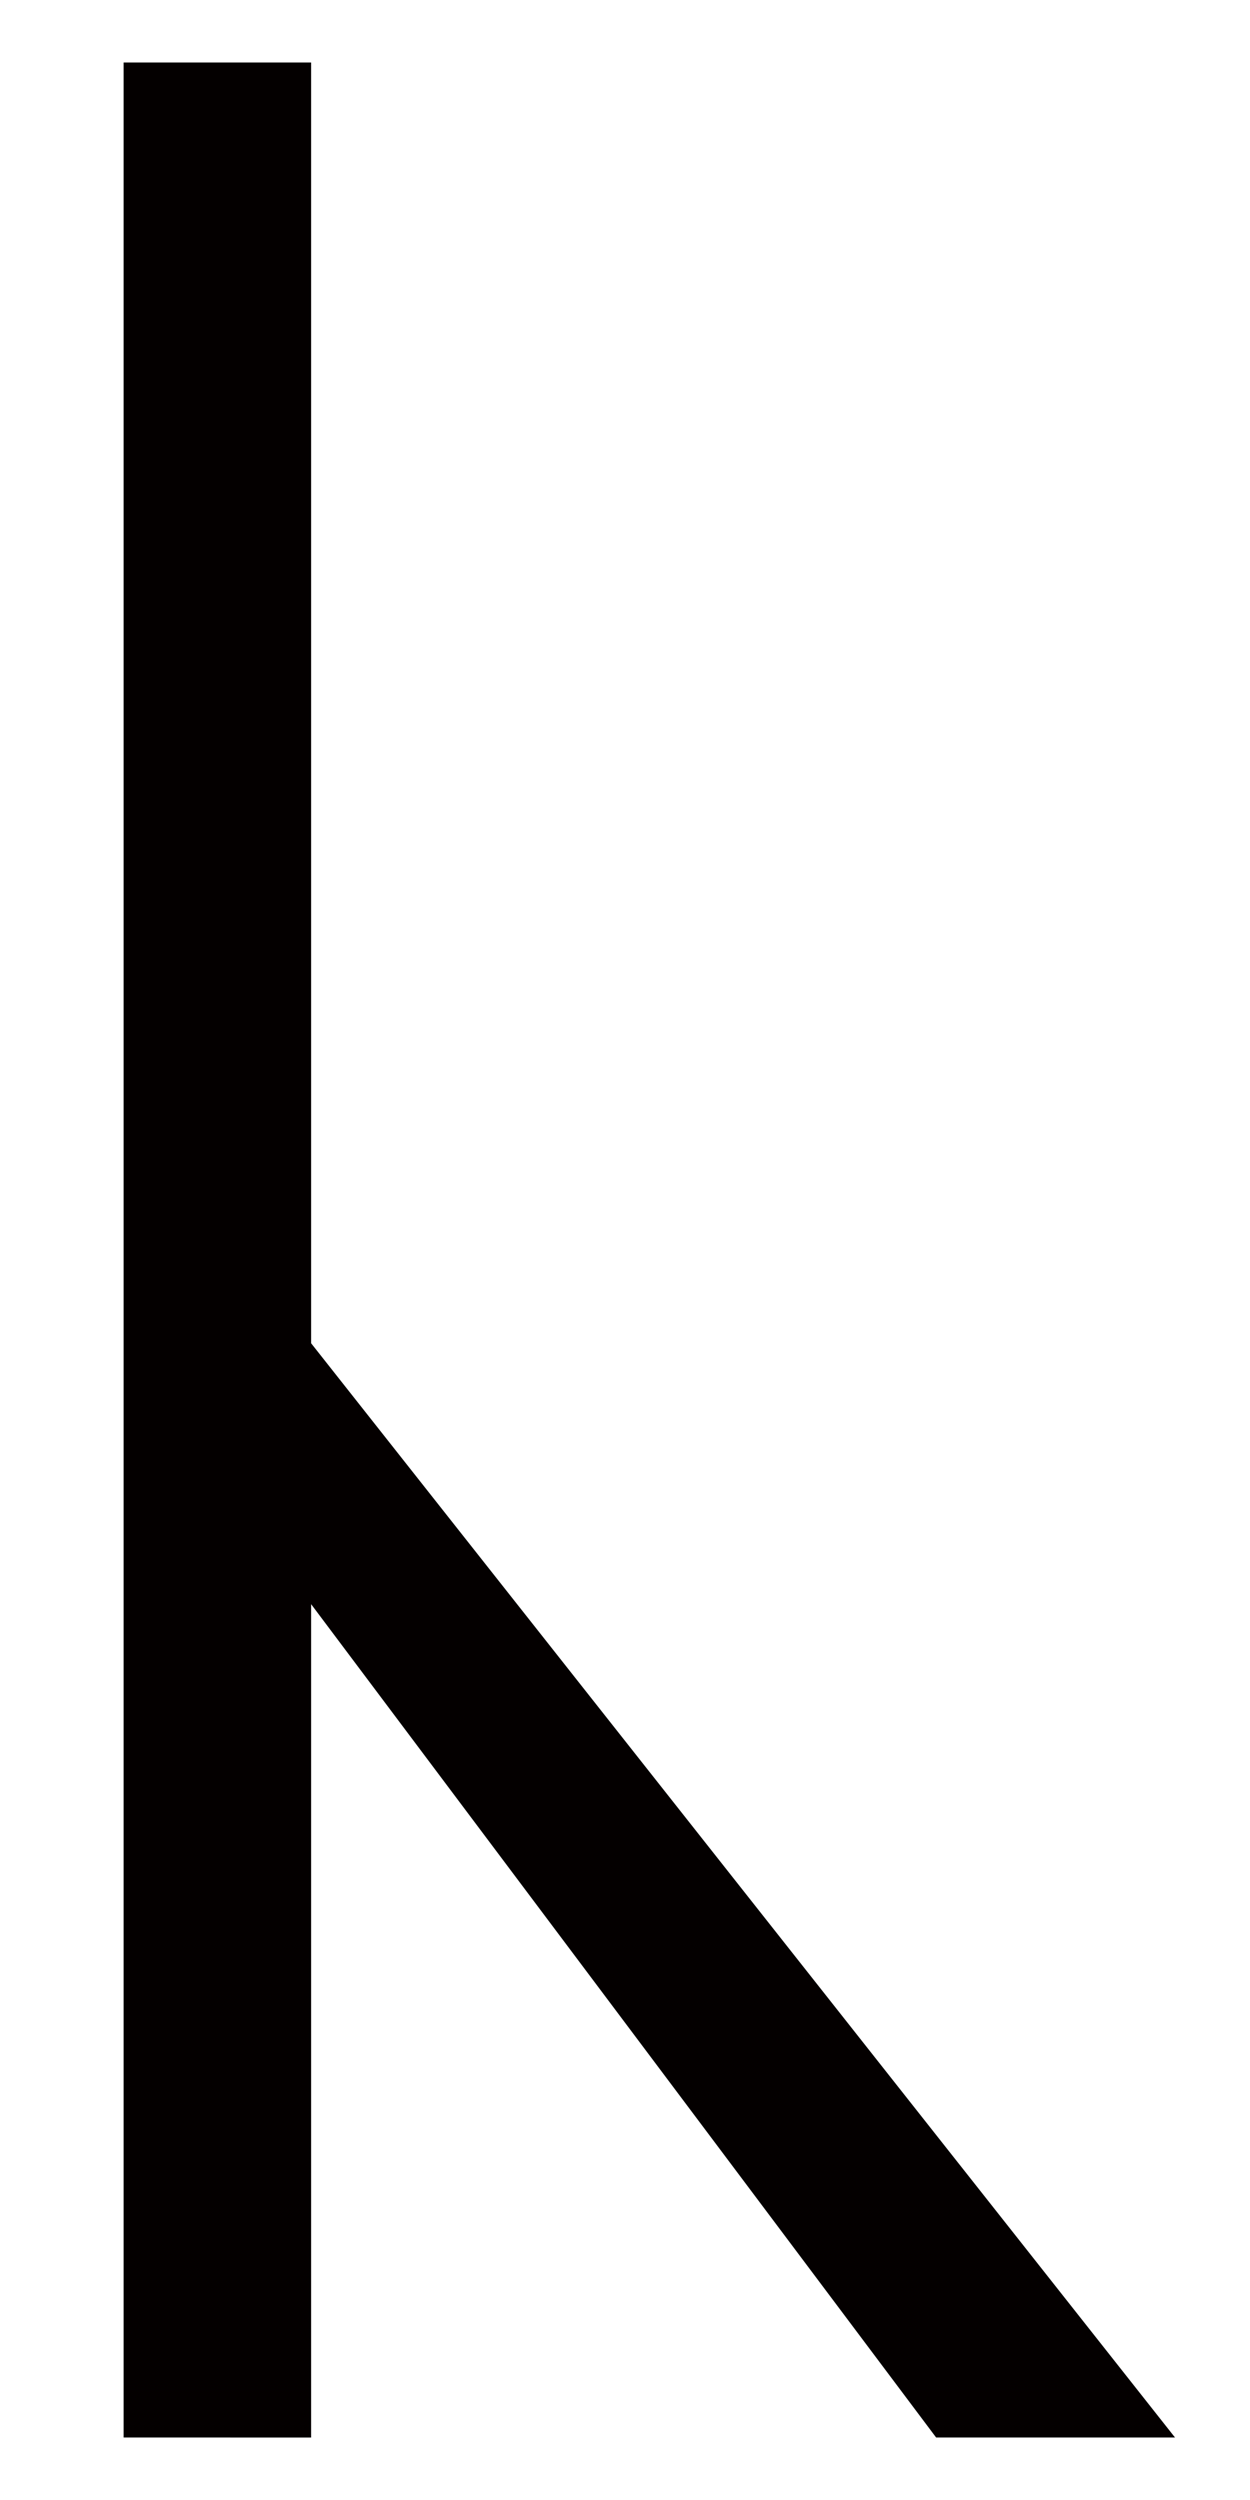 <?xml version="1.0" encoding="UTF-8"?>
<svg height="1000" width="500" xmlns:inkscape="http://www.inkscape.org/namespaces/inkscape" xmlns:sodipodi="http://sodipodi.sourceforge.net/DTD/sodipodi-0.dtd">
  <path id="polygon7" d="m 470,975 -345.552,-437.698 0,-512.302 -75,0 0,950 75,0.012 0,-333.345 250,333.333 z " inkscape:connector-curvature="0" style="fill:#040000" />
</svg>
